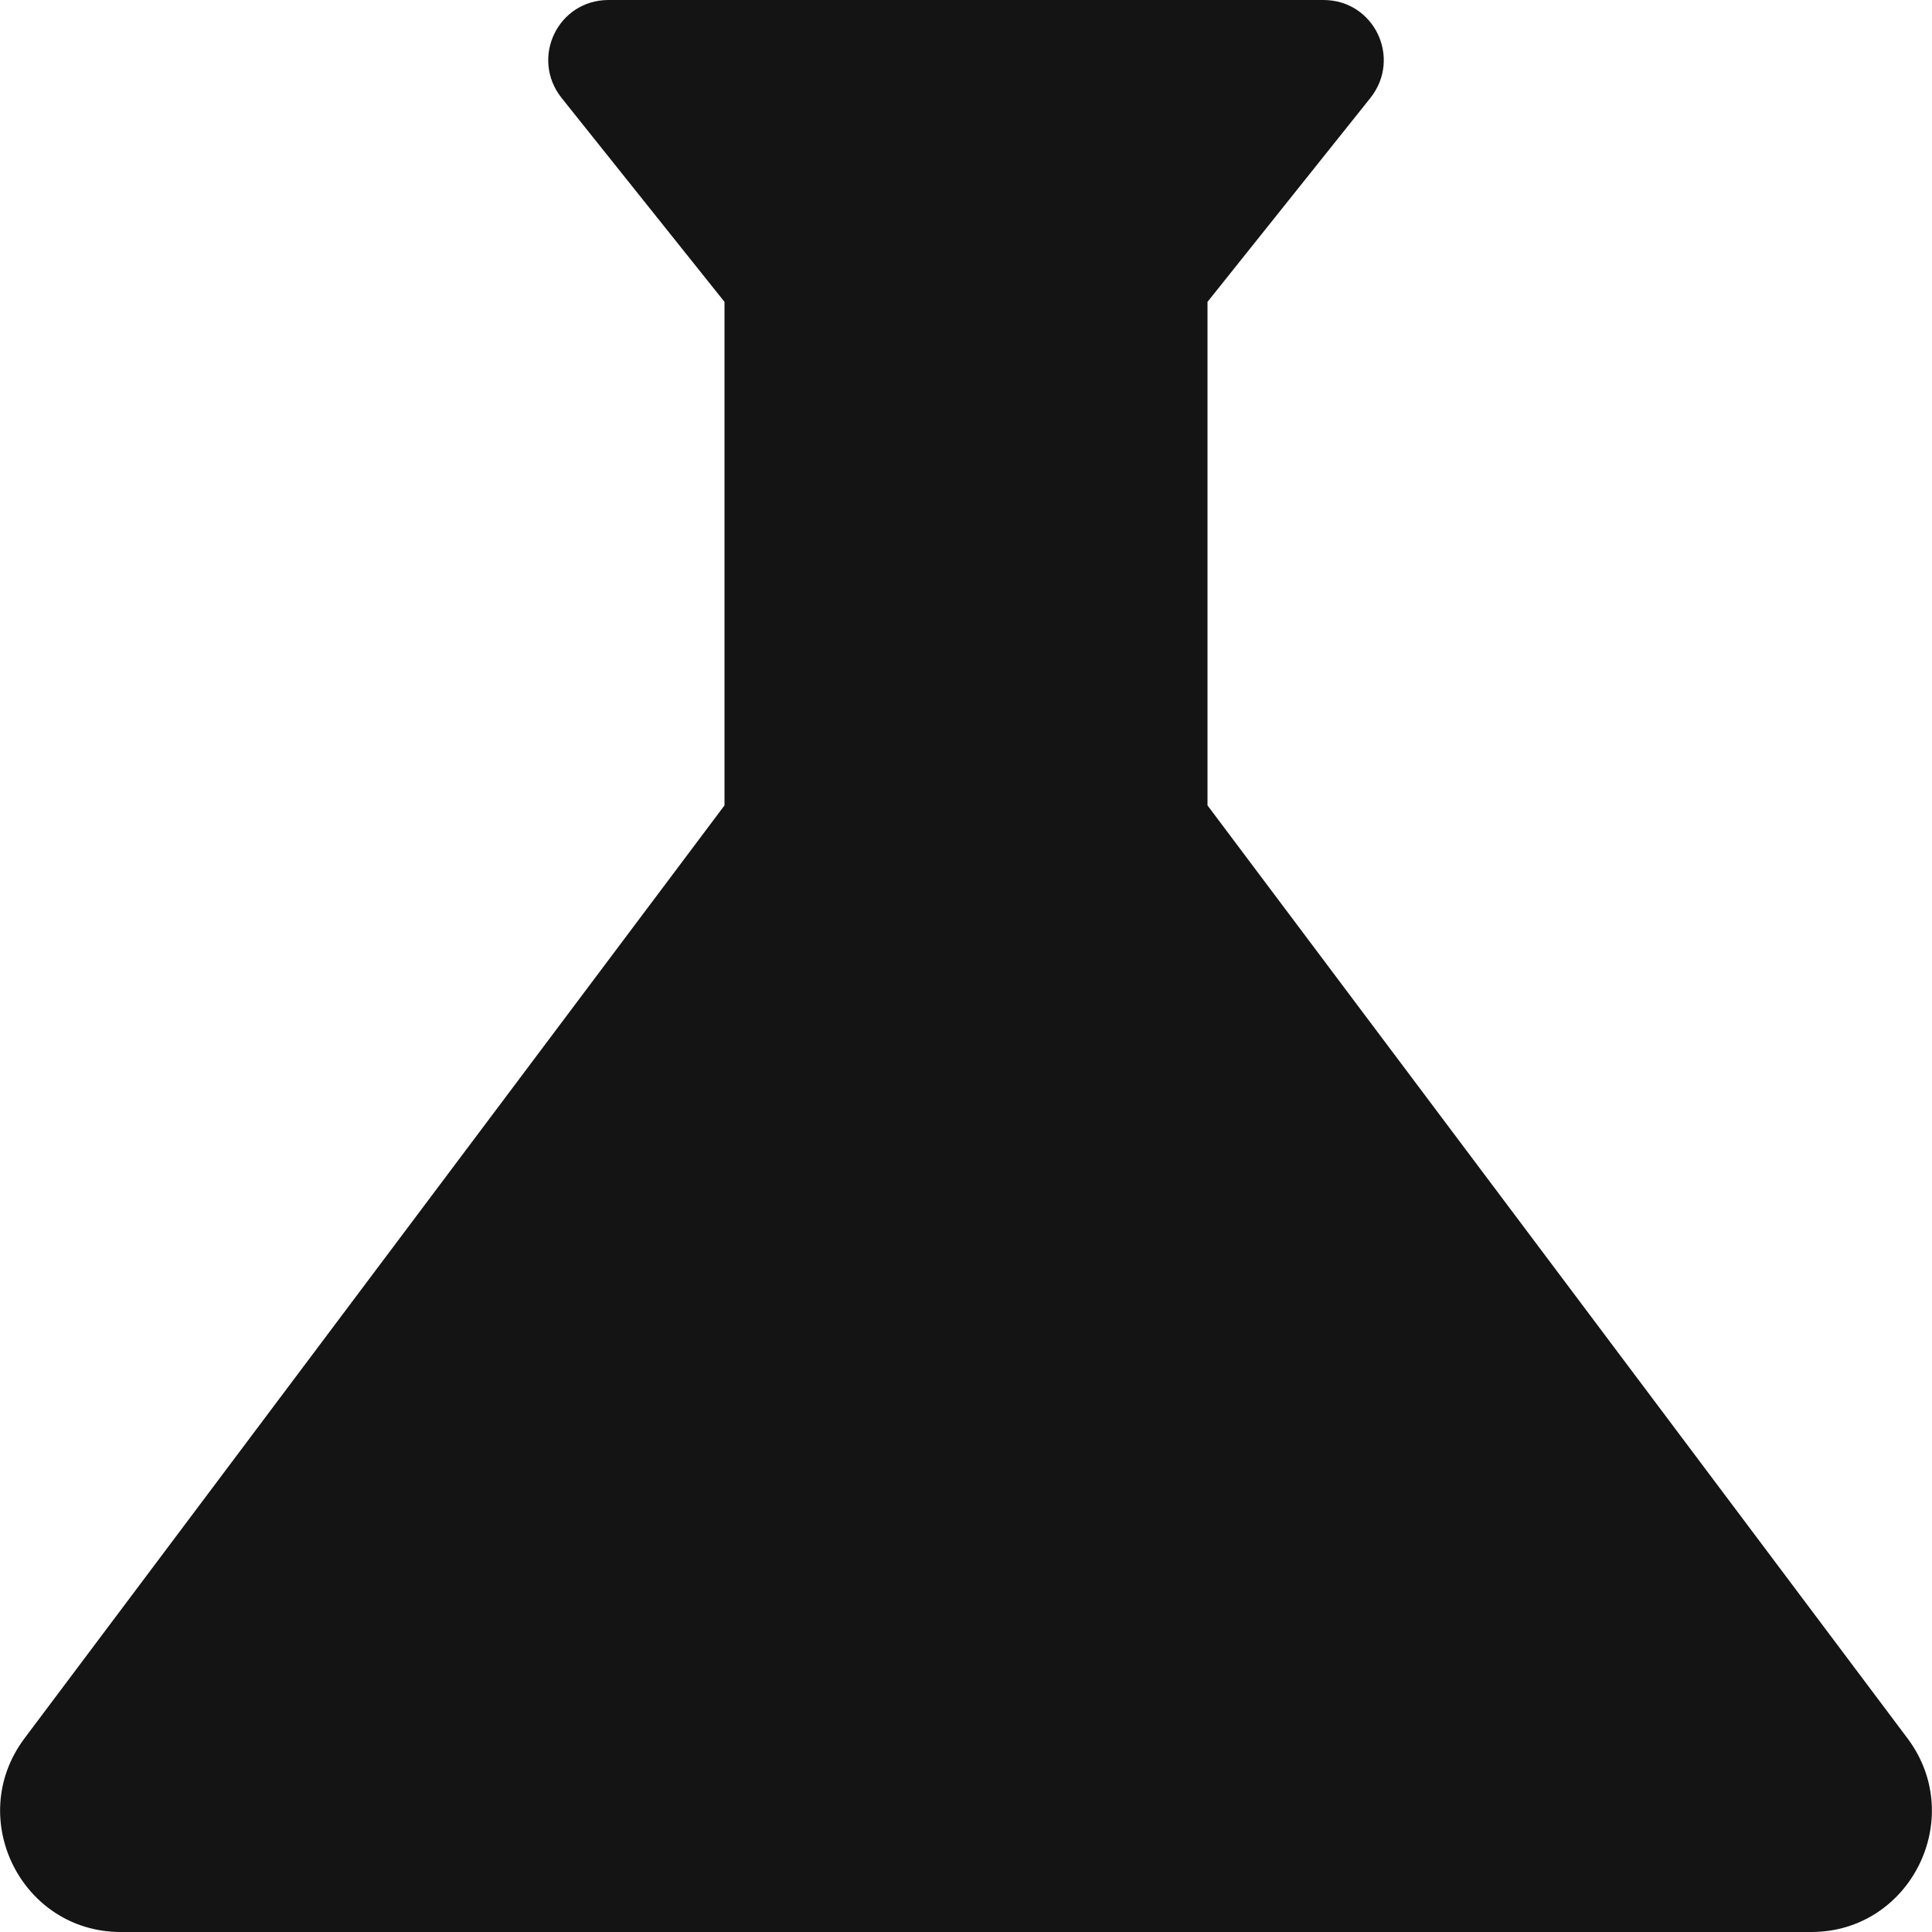<svg width="16" height="16" viewBox="0 0 16 16" fill="none" xmlns="http://www.w3.org/2000/svg">
<path d="M15.8 14.4L10 6.67V2.5L11.35 0.81C11.61 0.48 11.38 0 10.96 0H5.04C4.62 0 4.39 0.48 4.65 0.81L6 2.5V6.67L0.2 14.4C-0.29 15.06 0.18 16 1 16H15C15.82 16 16.29 15.06 15.8 14.4Z" fill="#141414"/>
</svg>
